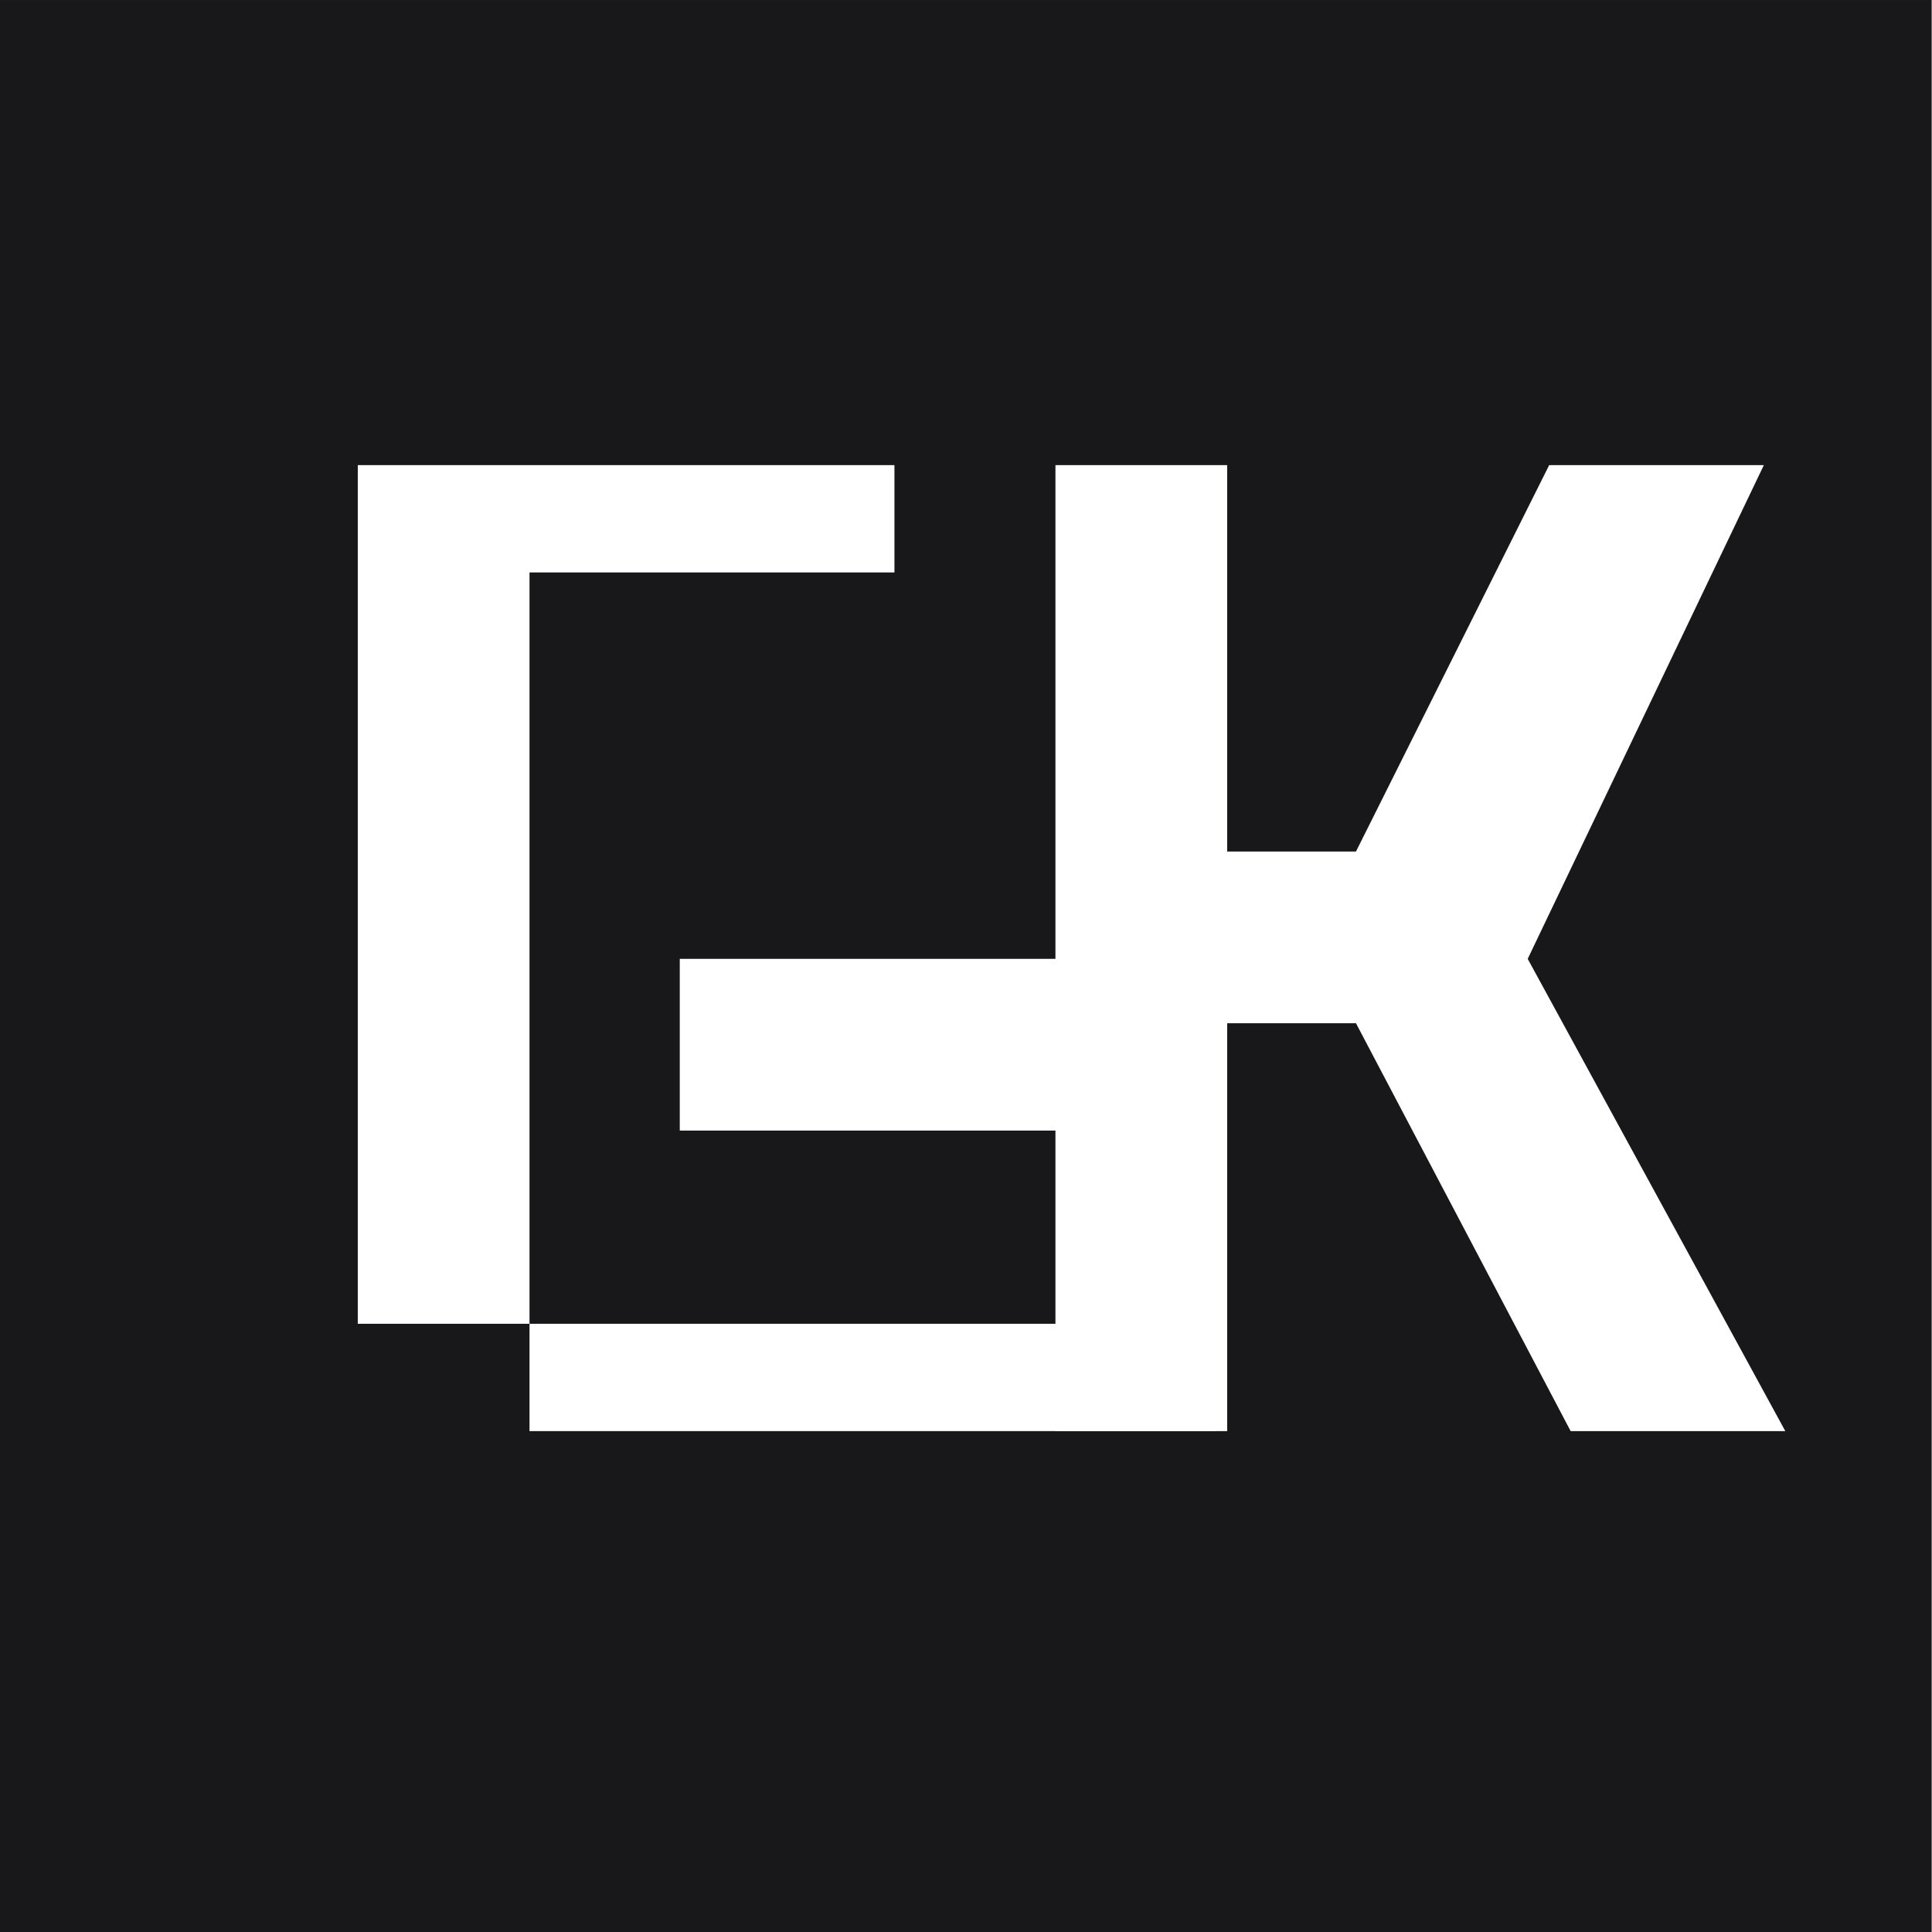 <?xml version="1.0" encoding="UTF-8" standalone="no"?>
<!DOCTYPE svg PUBLIC "-//W3C//DTD SVG 1.1//EN" "http://www.w3.org/Graphics/SVG/1.1/DTD/svg11.dtd">
<svg width="100%" height="100%" viewBox="0 0 1080 1080" version="1.1" xmlns="http://www.w3.org/2000/svg" xmlns:xlink="http://www.w3.org/1999/xlink" xml:space="preserve" xmlns:serif="http://www.serif.com/" style="fill-rule:evenodd;clip-rule:evenodd;stroke-linejoin:round;stroke-miterlimit:2;">
    <rect x="0" y="0" width="1080" height="1080" fill="#808080" stroke="none"/>
    <!-- Dark background -->
    <g transform="matrix(1.135,0,0,1.209,-88.268,-127.255)">
        <rect x="77.743" y="105.266" width="951.227" height="893.383" style="fill:rgb(24,24,27);"/>
    </g>
    
    <!-- Letter G -->
    <g transform="matrix(1.2,0,0,1.2,80,200)">
        <path d="M100,50 L100,450 L180,450 L180,100 L350,100 L350,200 L430,200 L430,280 L250,280 L250,360 L430,360 L430,450 L180,450 L180,500 L500,500 L500,200 L350,200 L350,50 Z" style="fill:white;fill-rule:nonzero;"/>
    </g>
    
    <!-- Letter K -->
    <g transform="matrix(1.2,0,0,1.2,350,200)">
        <path d="M200,50 L200,500 L280,500 L280,310 L340,310 L440,500 L540,500 L420,280 L530,50 L430,50 L340,230 L280,230 L280,50 Z" style="fill:white;fill-rule:nonzero;"/>
    </g>
</svg>
